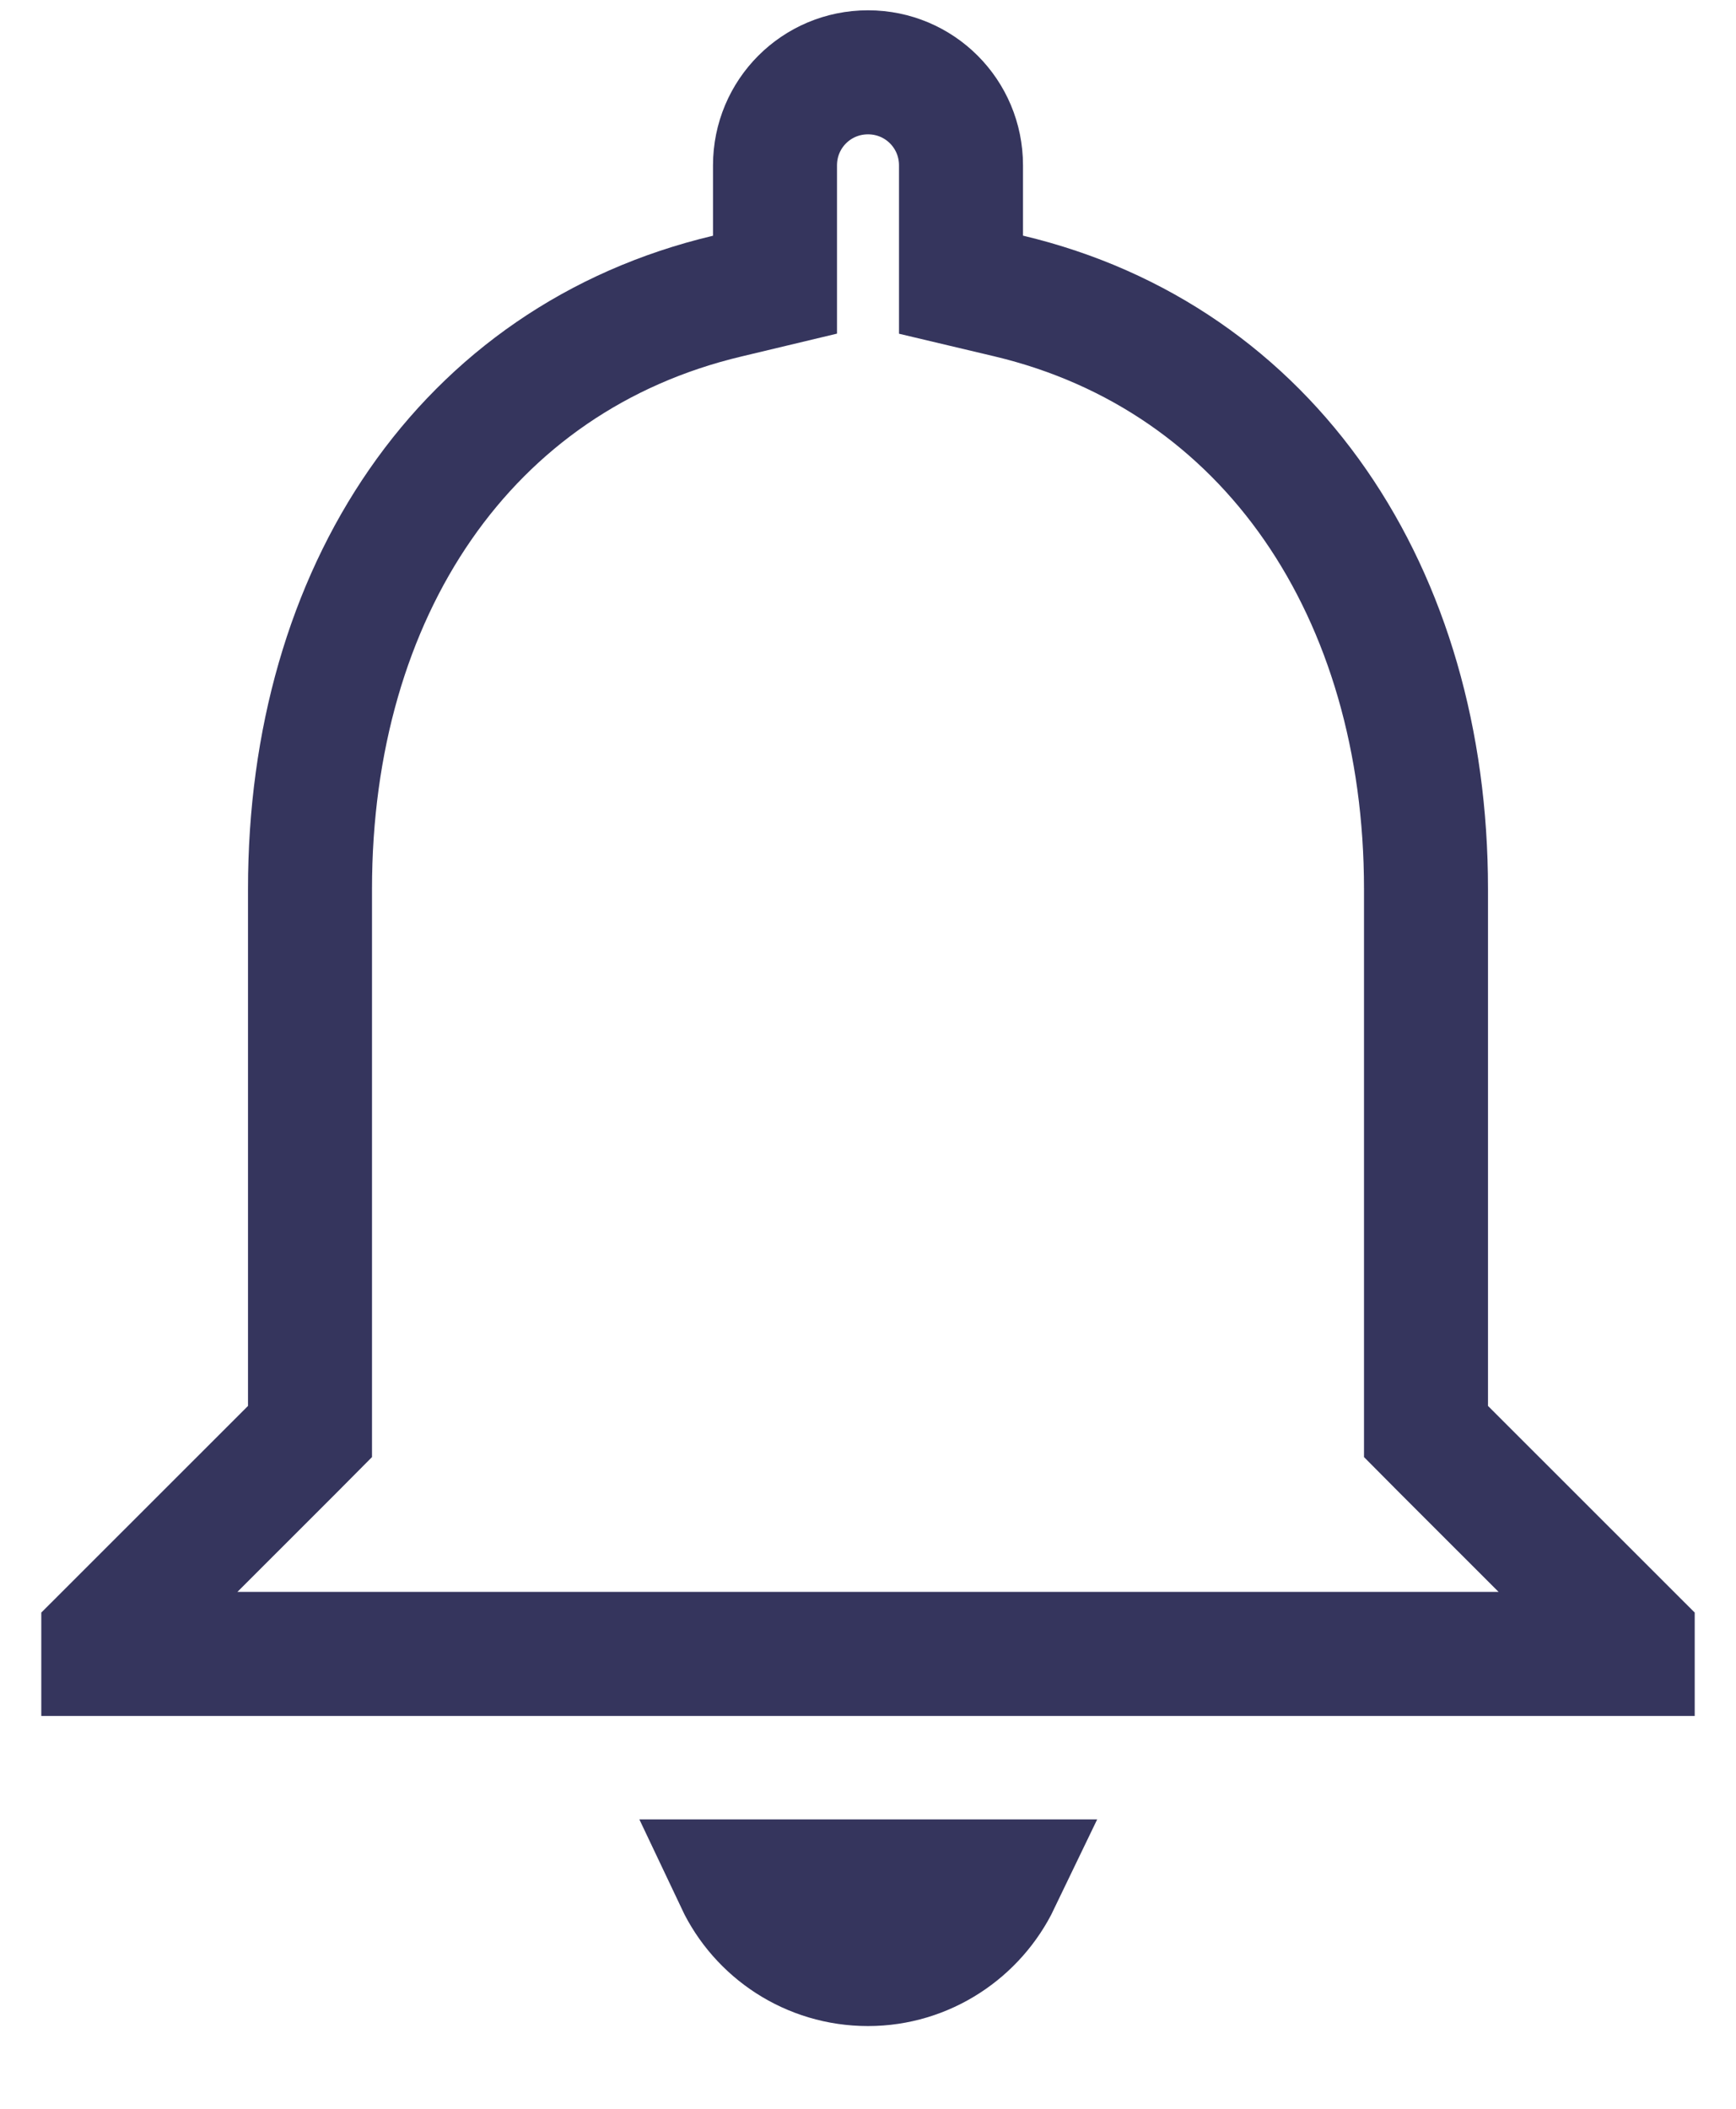 <svg width="14" height="17" viewBox="0 0 14 17" fill="none" xmlns="http://www.w3.org/2000/svg">
<path d="M11.5 11.333V11.54L11.646 11.687L13.167 13.207V13.333H0.833V13.207L2.354 11.687L2.5 11.54V11.333V7.167C2.5 4.774 3.751 2.888 5.865 2.387L6.25 2.295V1.9V1.333C6.25 0.918 6.584 0.583 7 0.583C7.416 0.583 7.75 0.918 7.75 1.333V1.9V2.295L8.134 2.386C10.242 2.887 11.5 4.783 11.5 7.167V11.333ZM8.053 15.167C7.864 15.56 7.462 15.833 7 15.833C6.533 15.833 6.132 15.56 5.946 15.167H8.053Z" stroke="#35355D"/>
</svg>
